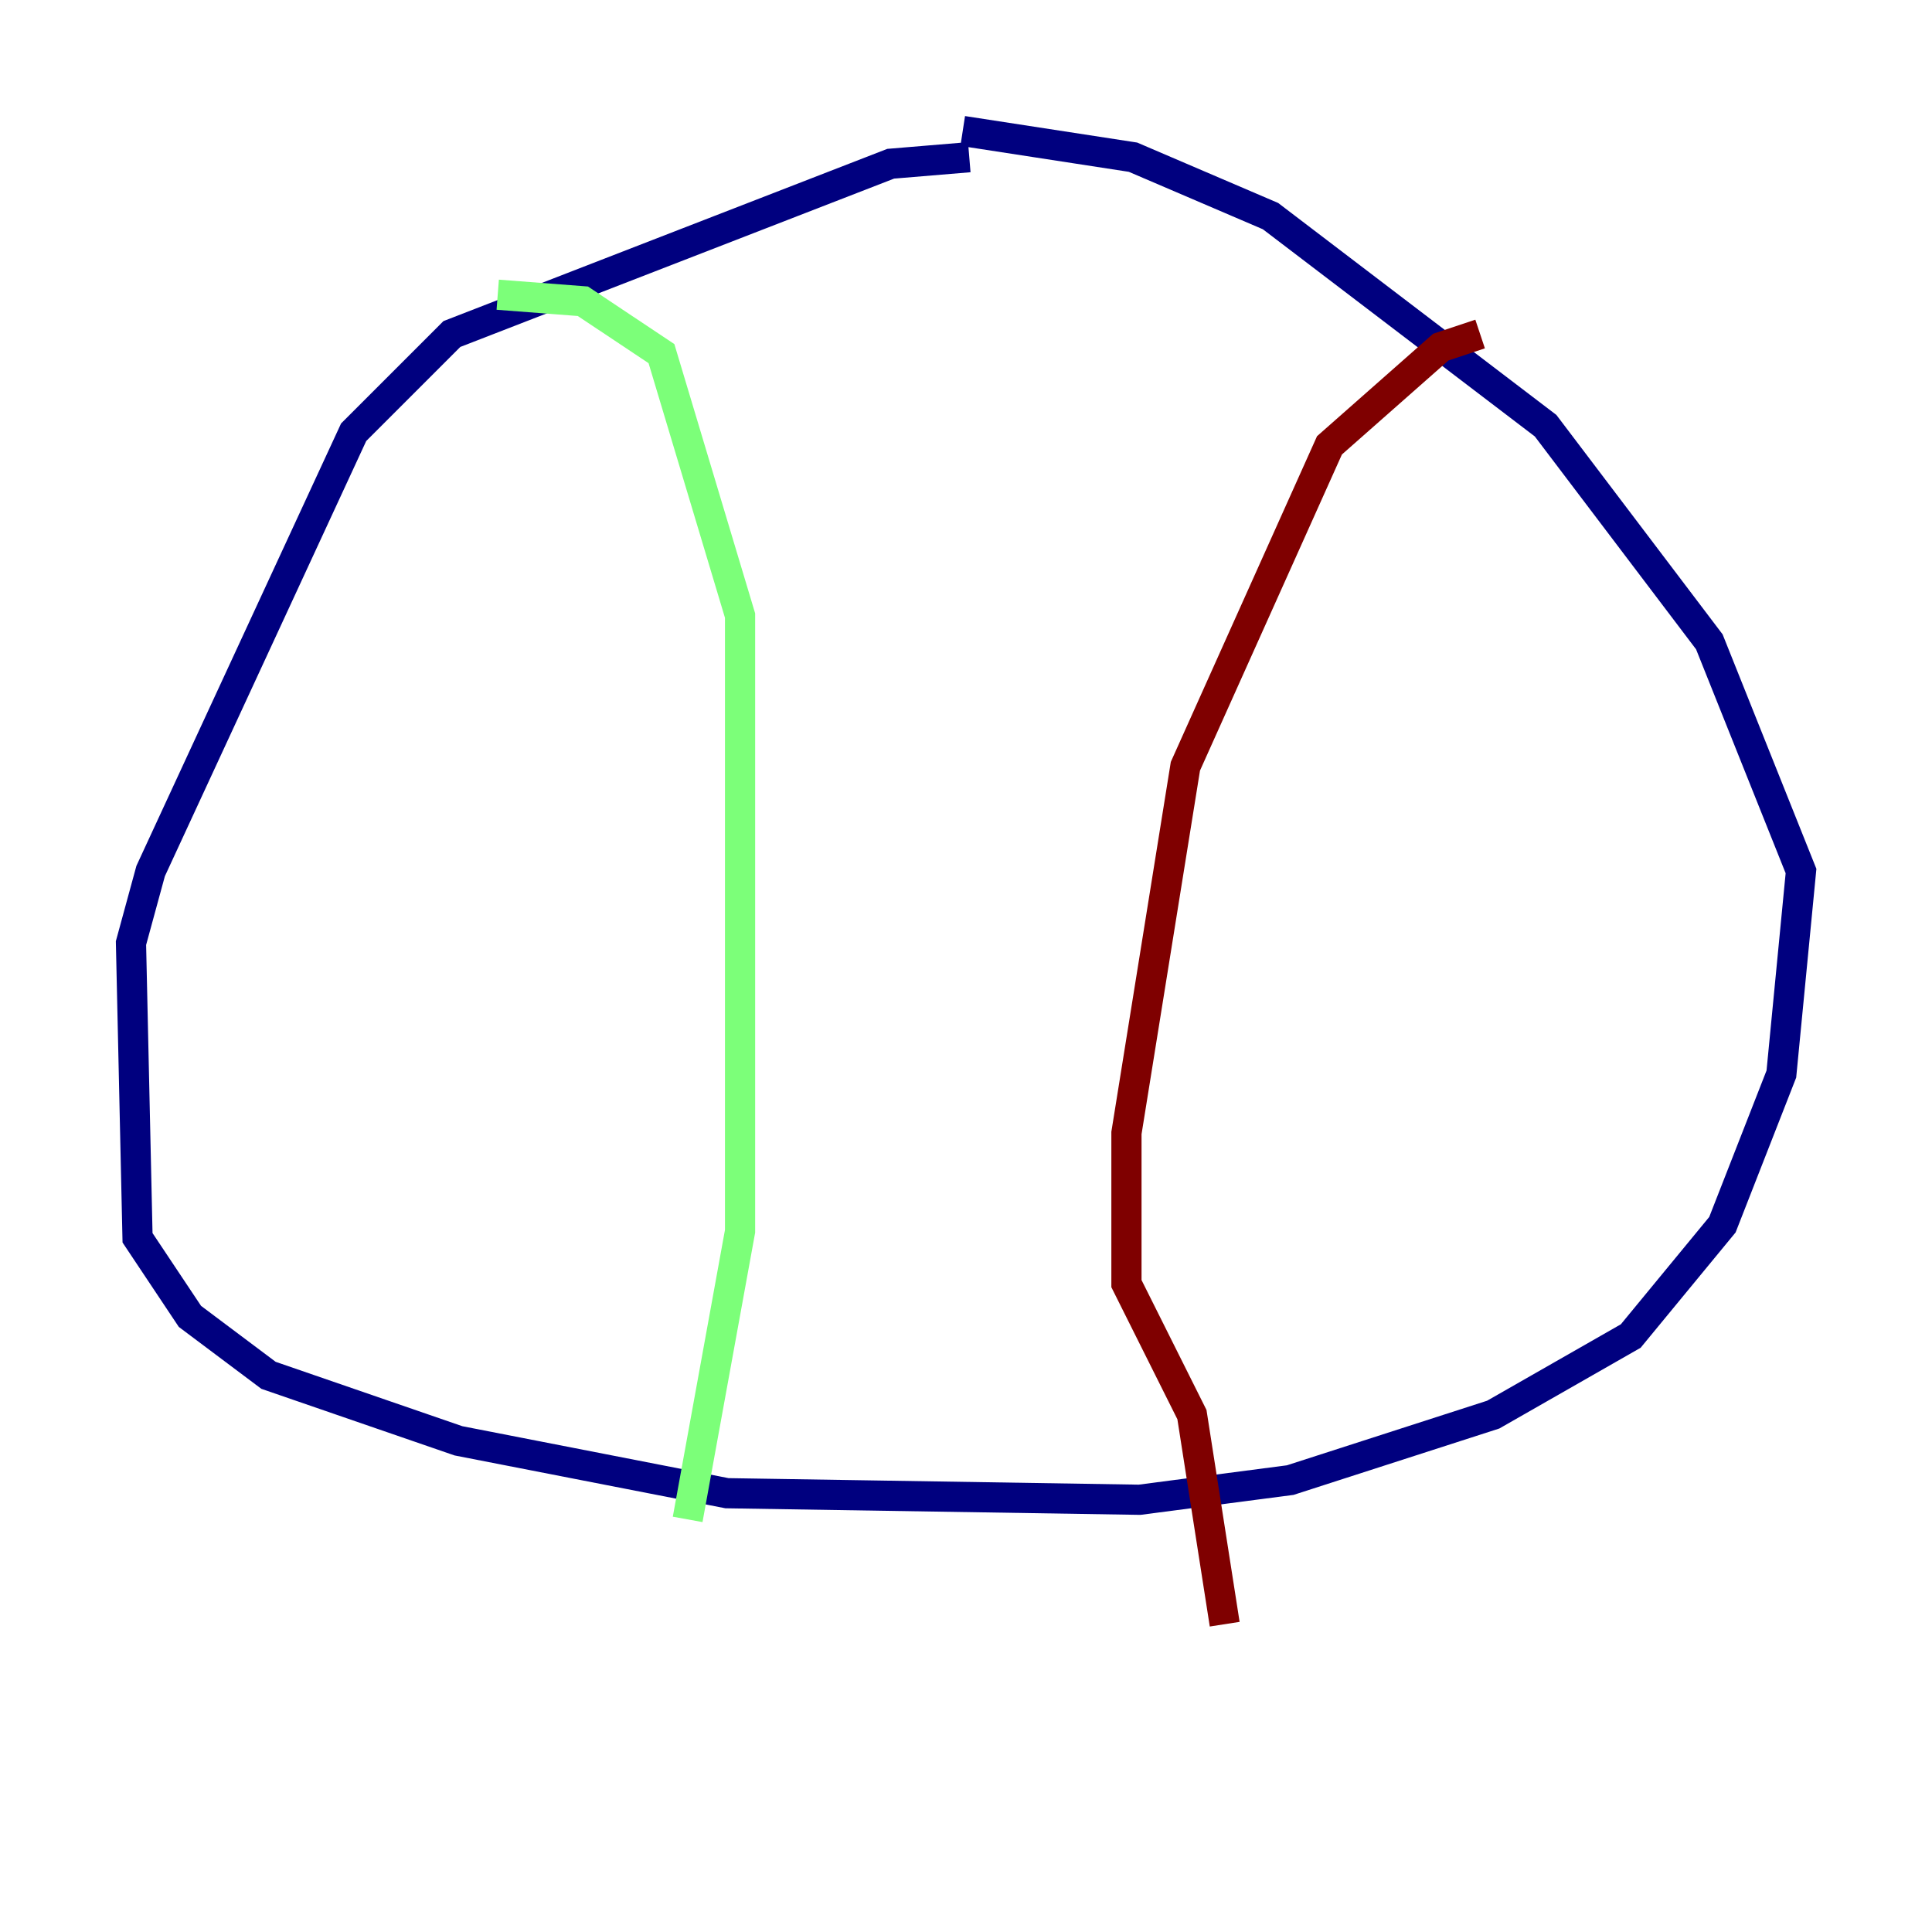 <?xml version="1.0" encoding="utf-8" ?>
<svg baseProfile="tiny" height="128" version="1.2" viewBox="0,0,128,128" width="128" xmlns="http://www.w3.org/2000/svg" xmlns:ev="http://www.w3.org/2001/xml-events" xmlns:xlink="http://www.w3.org/1999/xlink"><defs /><polyline fill="none" points="64.217,10.414 59.01,10.848 29.939,22.129 23.43,28.637 9.98,57.709 8.678,62.481 9.112,82.007 12.583,87.214 17.79,91.119 30.373,95.458 48.163,98.929 75.498,99.363 85.478,98.061 98.929,93.722 108.041,88.515 114.115,81.139 118.02,71.159 119.322,57.709 113.248,42.522 102.4,28.203 84.176,14.319 75.064,10.414 63.783,8.678" stroke="#00007f" stroke-width="2" /><polyline fill="none" points="32.976,19.525 38.617,19.959 43.824,23.43 49.031,40.786 49.031,81.573 45.559,100.664" stroke="#7cff79" stroke-width="2" /><polyline fill="none" points="98.061,22.129 95.458,22.997 88.081,29.505 78.536,50.766 74.63,75.064 74.63,85.044 78.969,93.722 81.139,107.607" stroke="#7f0000" stroke-width="2" /></svg>